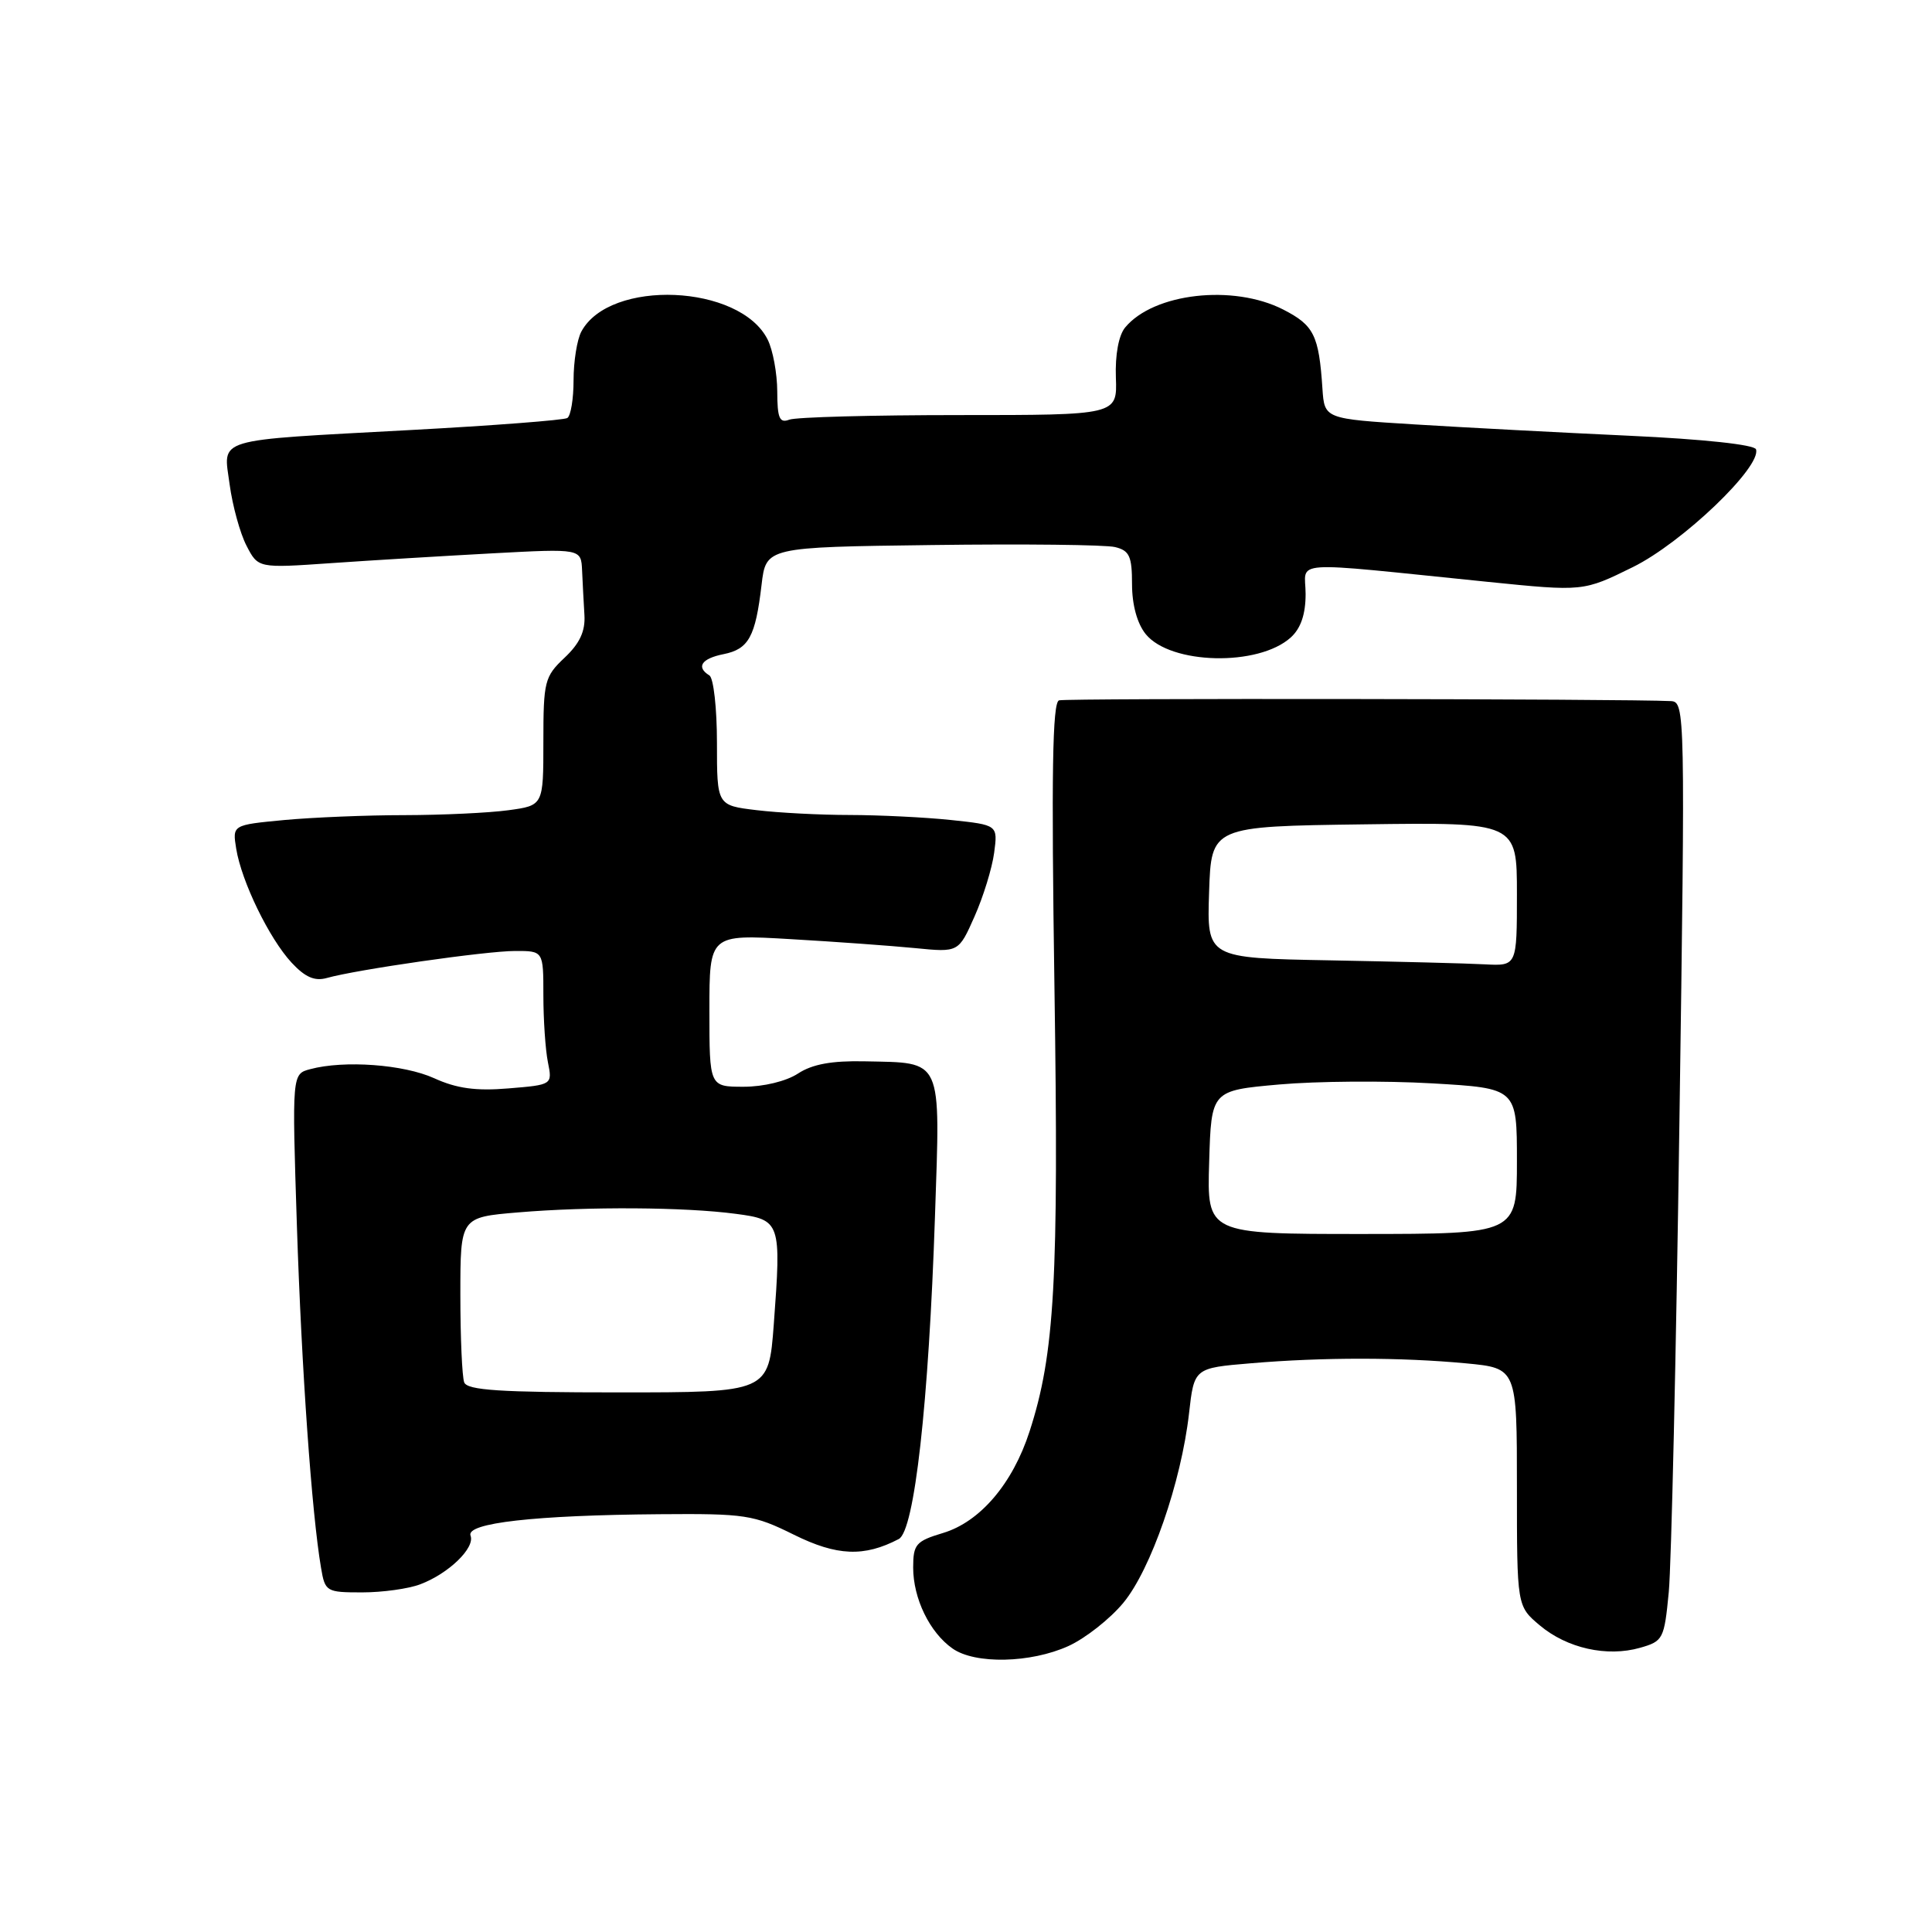 <?xml version="1.0" encoding="UTF-8" standalone="no"?>
<!DOCTYPE svg PUBLIC "-//W3C//DTD SVG 1.1//EN" "http://www.w3.org/Graphics/SVG/1.1/DTD/svg11.dtd" >
<svg xmlns="http://www.w3.org/2000/svg" xmlns:xlink="http://www.w3.org/1999/xlink" version="1.1" viewBox="0 0 256 256">
 <g >
 <path fill="currentColor"
d=" M 141.57 218.11 C 143.81 217.09 147.09 214.51 148.85 212.38 C 152.50 207.97 156.52 196.37 157.55 187.30 C 158.23 181.27 158.23 181.27 165.76 180.64 C 175.31 179.83 185.61 179.84 194.25 180.65 C 201.00 181.29 201.00 181.29 201.00 197.06 C 201.00 212.82 201.00 212.82 204.03 215.37 C 207.64 218.41 212.94 219.59 217.32 218.34 C 220.38 217.47 220.52 217.18 221.12 210.97 C 221.46 207.41 222.10 179.41 222.53 148.75 C 223.31 94.27 223.28 93.00 221.41 92.90 C 215.64 92.60 141.31 92.50 140.33 92.80 C 139.45 93.07 139.30 102.50 139.72 130.83 C 140.30 169.67 139.76 179.39 136.42 189.68 C 134.18 196.60 129.86 201.66 124.95 203.13 C 121.36 204.21 121.00 204.63 121.00 207.71 C 121.00 211.81 123.19 216.32 126.22 218.44 C 129.21 220.54 136.57 220.38 141.57 218.11 Z  M 55.68 209.93 C 59.45 208.51 62.97 205.10 62.35 203.48 C 61.71 201.80 70.86 200.77 87.41 200.64 C 98.76 200.55 99.85 200.71 105.20 203.36 C 110.90 206.18 114.50 206.33 119.09 203.93 C 121.17 202.85 123.06 185.98 123.89 161.15 C 124.60 139.92 125.02 140.86 114.55 140.63 C 110.21 140.54 107.63 141.01 105.74 142.25 C 104.19 143.27 101.17 144.00 98.54 144.00 C 94.00 144.00 94.00 144.00 94.00 133.90 C 94.00 123.81 94.00 123.81 104.75 124.44 C 110.66 124.78 118.09 125.32 121.26 125.63 C 127.02 126.20 127.02 126.20 129.13 121.44 C 130.29 118.83 131.46 115.03 131.73 113.00 C 132.22 109.31 132.22 109.31 125.96 108.65 C 122.52 108.29 116.51 108.00 112.60 107.99 C 108.70 107.99 103.14 107.70 100.25 107.35 C 95.00 106.72 95.00 106.72 95.00 98.42 C 95.00 93.85 94.55 89.84 94.00 89.50 C 92.20 88.39 92.95 87.26 95.87 86.68 C 99.21 86.01 100.10 84.38 100.91 77.50 C 101.50 72.50 101.50 72.50 123.50 72.22 C 135.60 72.06 146.51 72.18 147.75 72.49 C 149.66 72.95 150.00 73.71 150.00 77.41 C 150.00 80.14 150.68 82.62 151.81 84.02 C 155.09 88.07 166.75 88.34 171.03 84.47 C 172.36 83.27 173.00 81.40 173.00 78.71 C 173.00 74.18 170.16 74.36 197.15 77.10 C 209.79 78.38 209.79 78.38 216.35 75.15 C 222.90 71.93 233.44 61.84 232.68 59.54 C 232.48 58.92 225.69 58.19 215.92 57.74 C 206.89 57.32 194.10 56.65 187.50 56.24 C 175.50 55.50 175.50 55.50 175.23 51.50 C 174.76 44.41 174.11 43.10 170.02 41.01 C 163.41 37.64 152.87 38.83 149.09 43.39 C 148.23 44.42 147.75 47.01 147.86 50.04 C 148.04 55.00 148.04 55.00 127.10 55.00 C 115.59 55.00 105.45 55.27 104.58 55.61 C 103.29 56.10 103.00 55.42 102.99 51.86 C 102.98 49.46 102.41 46.38 101.72 45.00 C 98.06 37.66 80.79 36.92 77.03 43.94 C 76.46 45.00 76.00 47.90 76.00 50.38 C 76.00 52.85 75.63 55.11 75.17 55.39 C 74.72 55.67 65.38 56.39 54.42 56.98 C 27.95 58.42 29.60 57.92 30.43 64.21 C 30.81 67.01 31.81 70.66 32.66 72.30 C 34.20 75.29 34.20 75.29 43.85 74.62 C 49.16 74.25 58.79 73.67 65.25 73.32 C 77.00 72.69 77.00 72.69 77.13 75.60 C 77.20 77.19 77.34 79.85 77.44 81.50 C 77.57 83.64 76.82 85.26 74.81 87.15 C 72.16 89.65 72.00 90.28 72.00 98.27 C 72.00 106.73 72.00 106.73 67.36 107.36 C 64.81 107.71 58.62 108.00 53.61 108.01 C 48.60 108.01 41.41 108.31 37.64 108.66 C 30.79 109.31 30.79 109.31 31.30 112.47 C 32.01 116.82 35.67 124.35 38.63 127.55 C 40.43 129.49 41.70 130.04 43.30 129.59 C 47.23 128.48 64.40 126.01 68.25 126.01 C 72.00 126.00 72.00 126.00 72.00 131.87 C 72.00 135.11 72.27 139.10 72.60 140.74 C 73.20 143.74 73.20 143.74 67.37 144.22 C 63.06 144.58 60.51 144.23 57.53 142.87 C 53.49 141.04 45.61 140.46 41.10 141.67 C 38.69 142.31 38.69 142.31 39.34 162.41 C 39.96 181.42 41.31 200.56 42.54 207.75 C 43.07 210.90 43.24 211.00 47.98 211.00 C 50.67 211.00 54.14 210.52 55.68 209.93 Z  M 160.22 154.01 C 160.50 144.50 160.50 144.50 169.50 143.70 C 174.45 143.26 183.56 143.19 189.75 143.55 C 201.00 144.20 201.00 144.20 201.00 153.85 C 201.00 163.50 201.00 163.50 180.47 163.51 C 159.93 163.51 159.93 163.51 160.22 154.01 Z  M 176.21 127.25 C 159.92 126.95 159.92 126.95 160.21 118.23 C 160.50 109.50 160.50 109.50 180.75 109.23 C 201.00 108.96 201.00 108.96 201.00 118.48 C 201.00 128.00 201.00 128.00 196.75 127.78 C 194.41 127.65 185.17 127.42 176.21 127.25 Z  M 61.51 183.17 C 61.23 182.44 61.00 177.21 61.00 171.56 C 61.00 161.29 61.00 161.29 68.65 160.65 C 77.97 159.86 90.75 159.94 97.50 160.84 C 103.44 161.62 103.54 161.92 102.53 175.49 C 101.85 184.50 101.85 184.50 81.94 184.50 C 66.28 184.50 61.91 184.22 61.51 183.17 Z "/>
</g>
</svg>